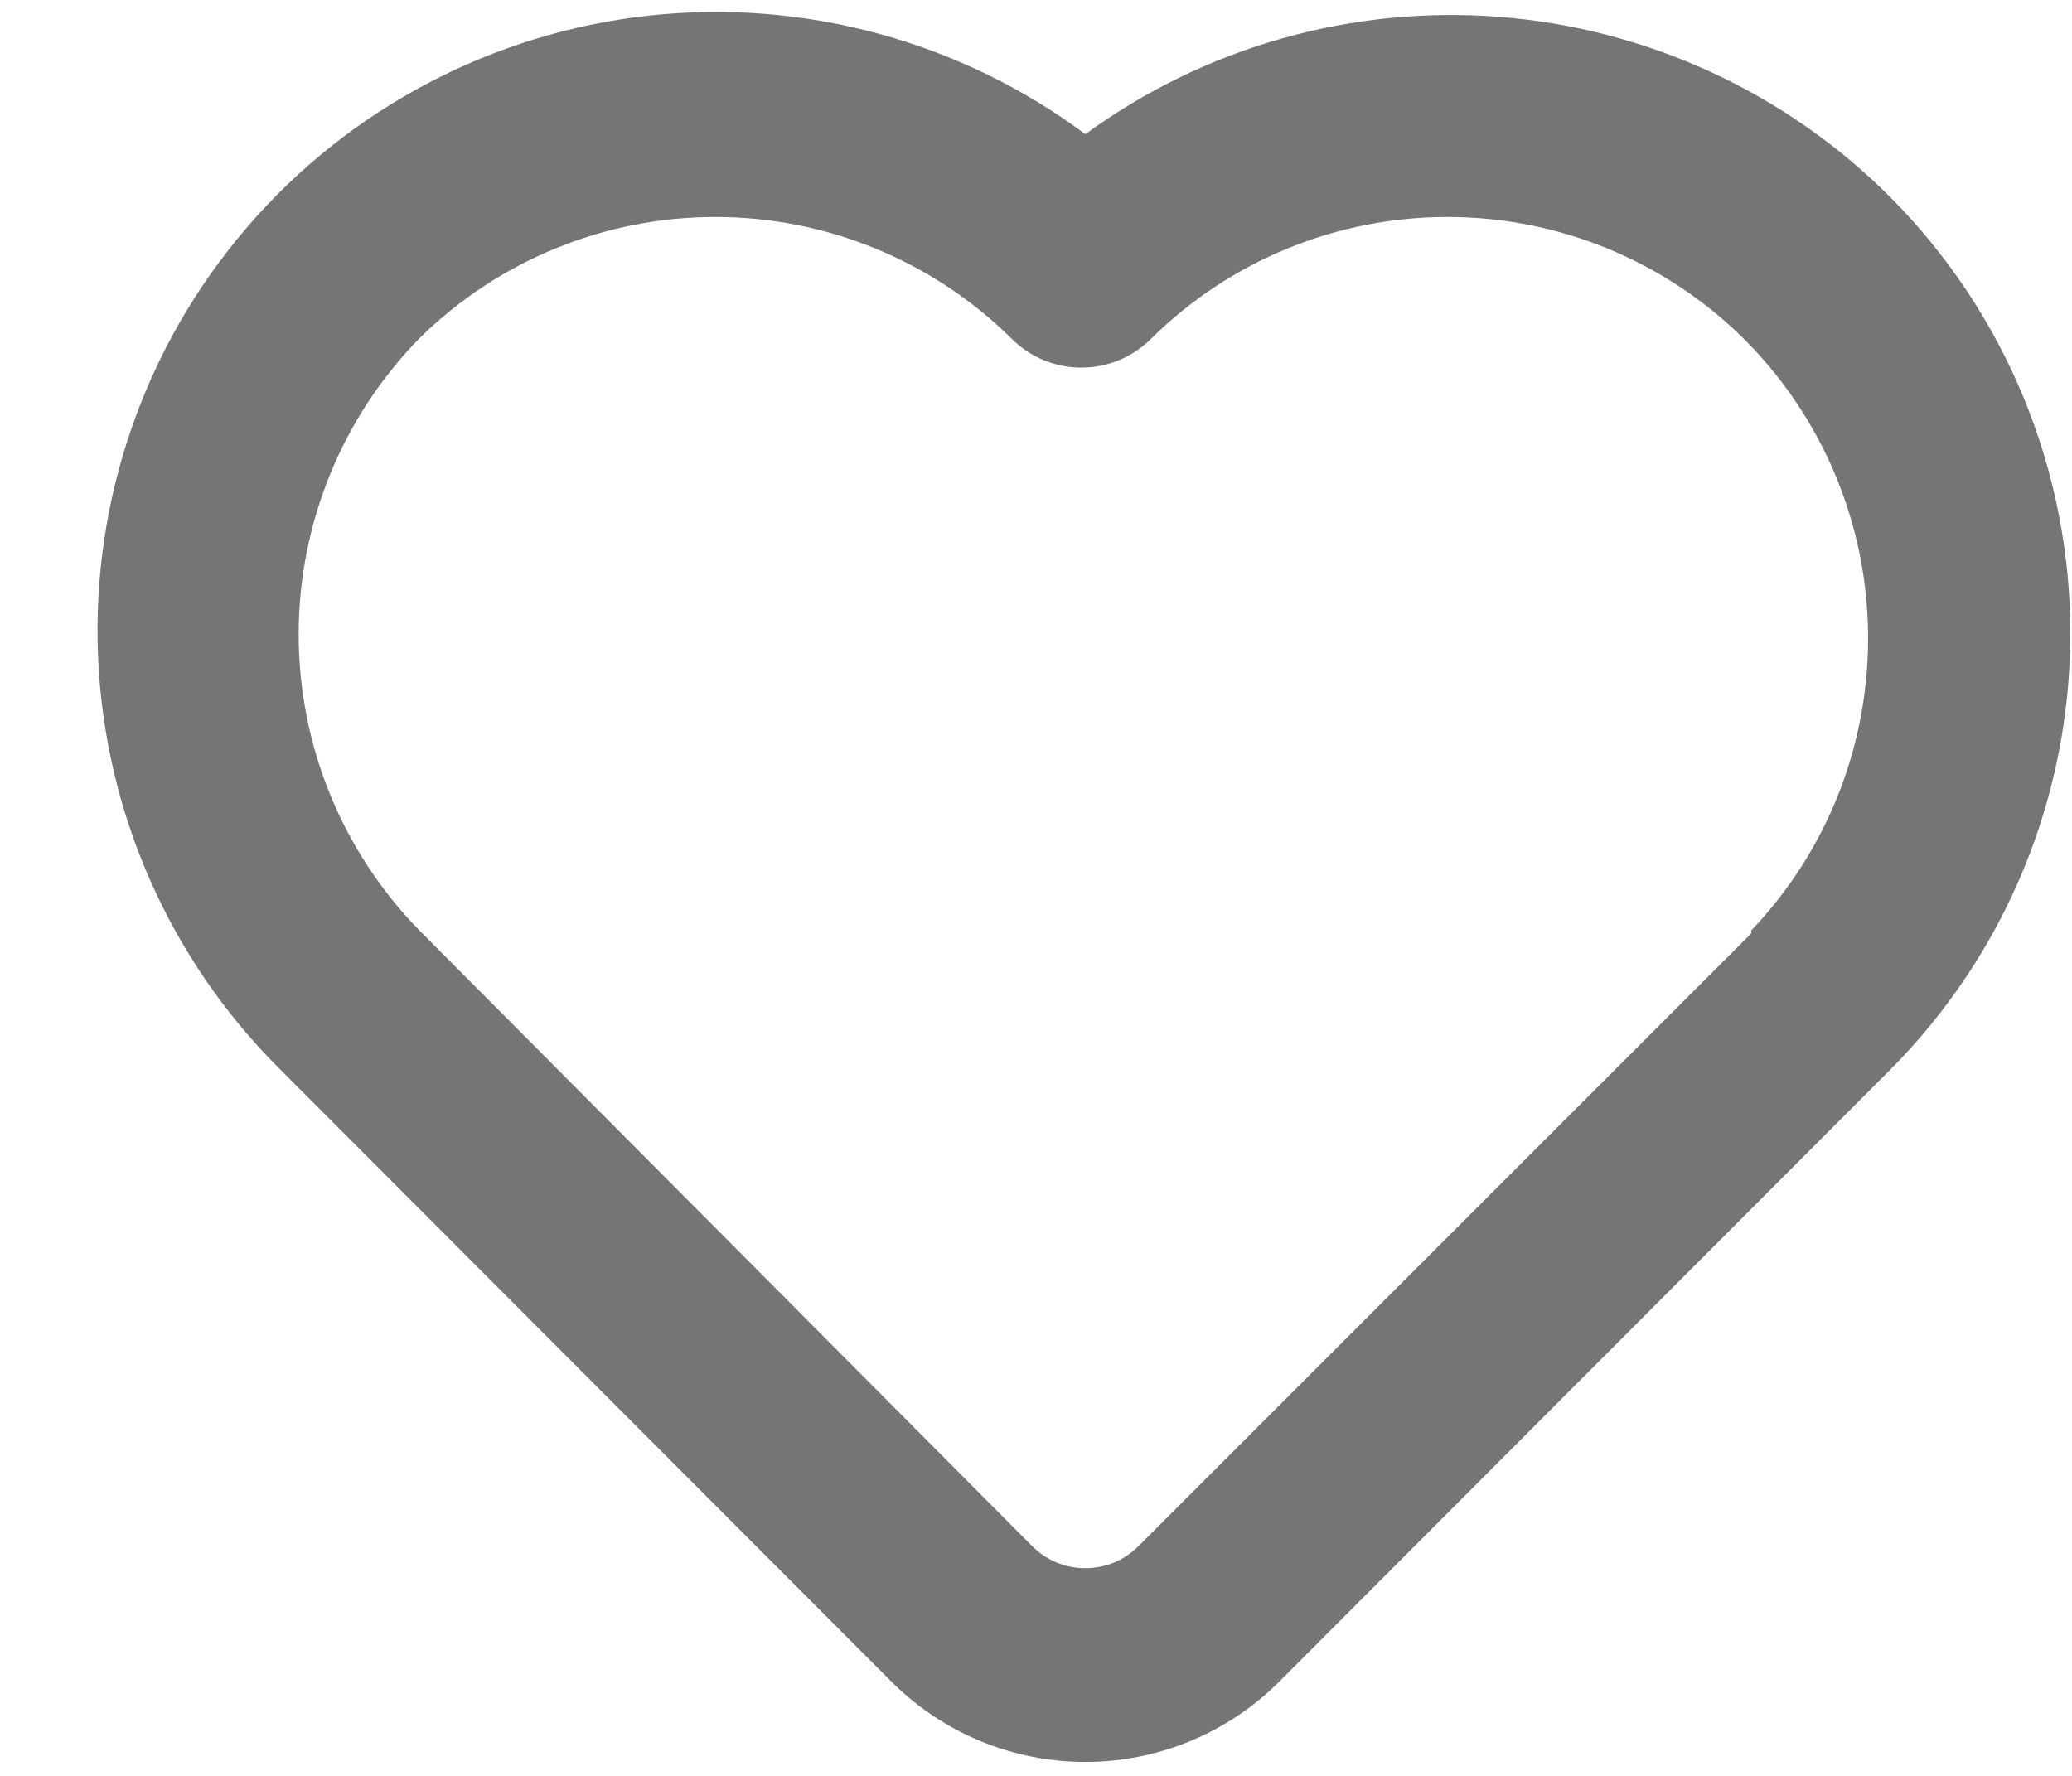 <svg width="21" height="18" viewBox="0 0 21 18" fill="none" xmlns="http://www.w3.org/2000/svg">
<path d="M19.16 2C18.1 0.937 16.695 0.289 15.198 0.171C13.702 0.054 12.213 0.475 11 1.36C9.728 0.414 8.144 -0.015 6.568 0.159C4.992 0.334 3.54 1.099 2.506 2.301C1.472 3.502 0.931 5.052 0.993 6.636C1.055 8.22 1.715 9.723 2.84 10.84L9.05 17.06C9.57 17.572 10.27 17.859 11 17.859C11.73 17.859 12.43 17.572 12.95 17.06L19.16 10.84C20.328 9.665 20.983 8.076 20.983 6.42C20.983 4.764 20.328 3.175 19.16 2ZM17.75 9.46L11.54 15.67C11.469 15.741 11.385 15.798 11.293 15.837C11.2 15.875 11.1 15.895 11 15.895C10.9 15.895 10.8 15.875 10.707 15.837C10.615 15.798 10.531 15.741 10.46 15.67L4.25 9.43C3.466 8.628 3.027 7.551 3.027 6.43C3.027 5.309 3.466 4.232 4.25 3.43C5.049 2.641 6.127 2.199 7.25 2.199C8.373 2.199 9.451 2.641 10.25 3.43C10.343 3.524 10.454 3.598 10.575 3.649C10.697 3.7 10.828 3.726 10.96 3.726C11.092 3.726 11.223 3.7 11.345 3.649C11.466 3.598 11.577 3.524 11.67 3.43C12.469 2.641 13.547 2.199 14.67 2.199C15.793 2.199 16.871 2.641 17.67 3.43C18.465 4.221 18.919 5.292 18.933 6.414C18.948 7.535 18.524 8.618 17.75 9.43V9.46Z" fill="#757575"/>
</svg>
